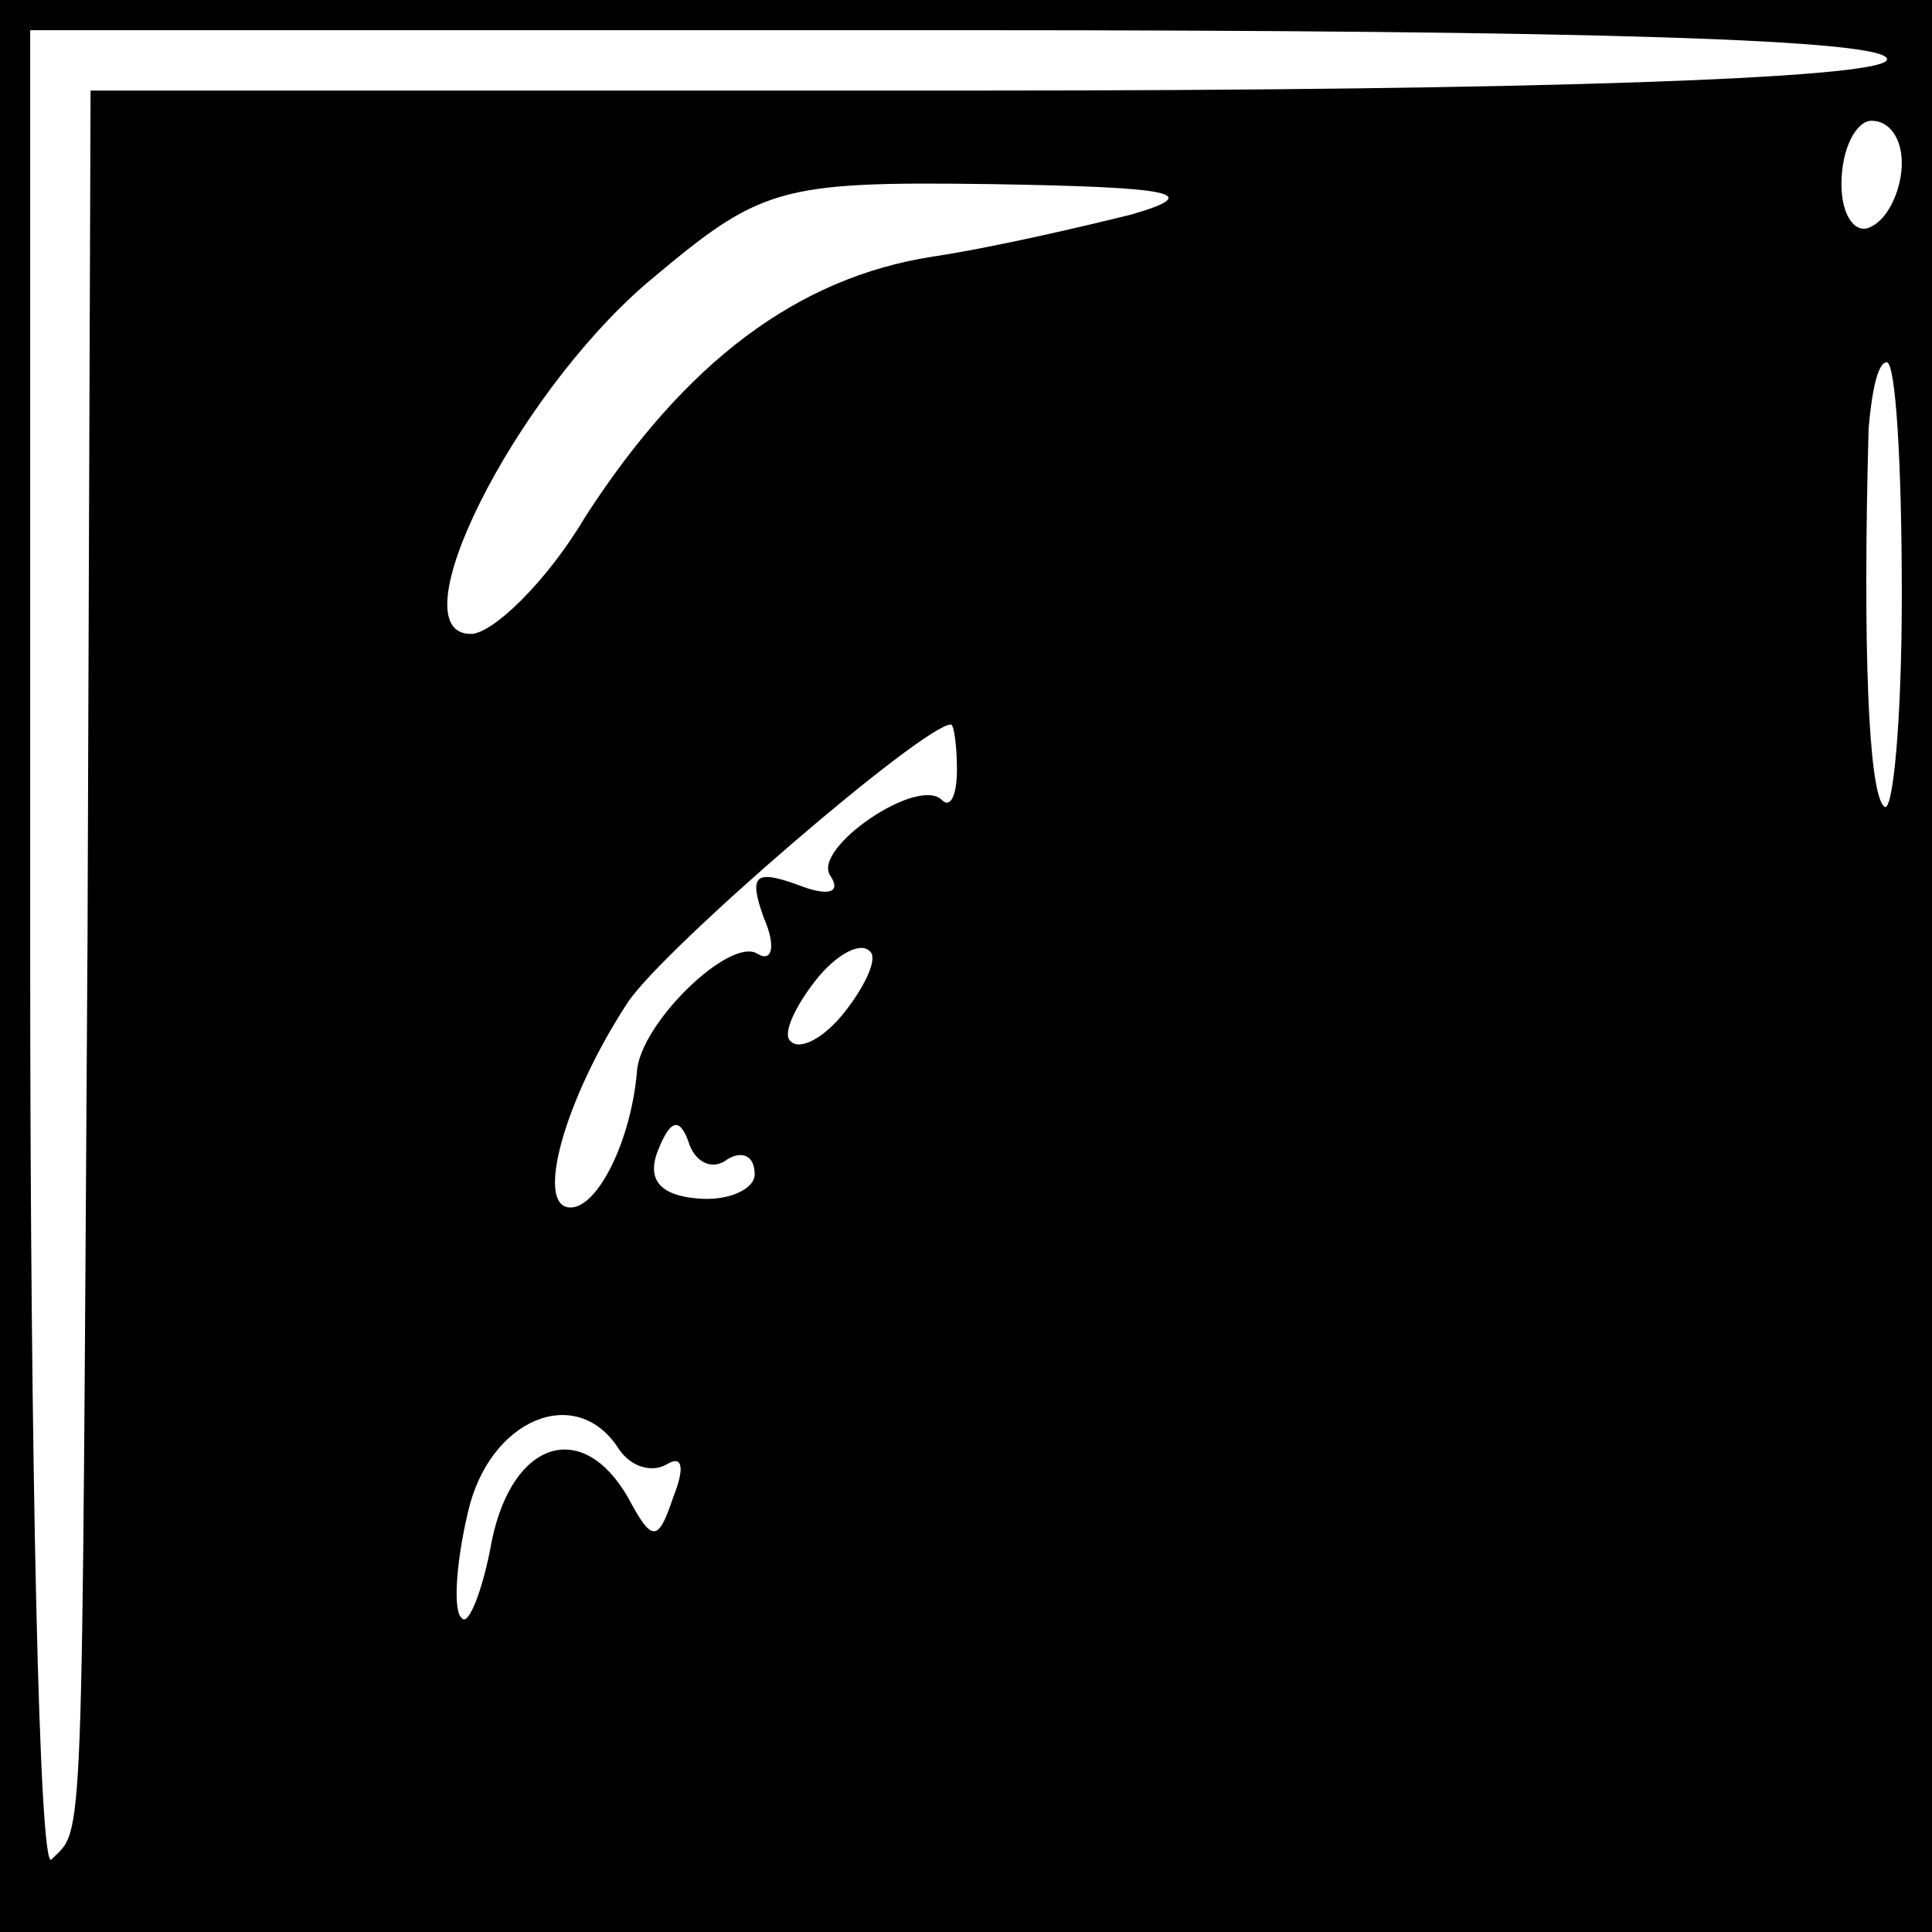<?xml version="1.0" standalone="no"?>
<!DOCTYPE svg PUBLIC "-//W3C//DTD SVG 20010904//EN"
 "http://www.w3.org/TR/2001/REC-SVG-20010904/DTD/svg10.dtd">
<svg version="1.0" xmlns="http://www.w3.org/2000/svg"
 width="64pt" height="64pt" viewBox="0 0 64 64"
 preserveAspectRatio="xMidYMid meet">

<g transform="translate(0,64) scale(0.1,-0.1)"
fill="#000000" stroke="none">
<path d="M0 320 l0 -320 320 0 320 0 0 320 0 320 -320 0 -320 0 0 -320z m625
300 c-4 -6 -115 -10 -301 -10 l-294 0 -1 -280 c-2 -310 -1 -295 -12 -306 -4
-4 -7 131 -7 299 l0 307 311 0 c204 0 308 -3 304 -10z m5 -34 c0 -8 -4 -18
-10 -21 -5 -3 -10 3 -10 14 0 12 5 21 10 21 6 0 10 -6 10 -14z m-255 -17 c-16
-4 -46 -11 -66 -14 -45 -7 -82 -35 -115 -86 -13 -22 -31 -39 -38 -39 -25 0 14
78 58 116 38 32 43 34 115 33 60 -1 70 -3 46 -10z m255 -126 c0 -42 -3 -74 -6
-70 -5 5 -7 52 -5 125 1 12 3 22 6 22 3 0 5 -34 5 -77z m-313 -58 c0 -8 -2
-13 -5 -10 -8 8 -43 -16 -37 -25 4 -6 -1 -7 -11 -3 -14 5 -16 3 -11 -11 4 -9
3 -15 -2 -12 -9 6 -39 -23 -40 -39 -2 -23 -13 -45 -22 -45 -12 0 -2 36 19 68
12 18 98 92 107 92 1 0 2 -7 2 -15z m-37 -80 c-7 -9 -15 -13 -18 -10 -3 2 1
11 8 20 7 9 15 13 18 10 3 -2 -1 -11 -8 -20z m-39 -49 c5 3 9 1 9 -5 0 -5 -9
-9 -19 -8 -12 1 -17 6 -13 16 4 10 7 11 10 3 2 -7 8 -10 13 -6z m-36 -96 c4
-6 11 -8 16 -5 5 3 6 -1 2 -11 -5 -15 -7 -15 -15 0 -15 26 -38 19 -45 -14 -3
-17 -8 -29 -10 -26 -3 2 -2 18 2 35 7 31 36 43 50 21z"/>
</g>
</svg>
